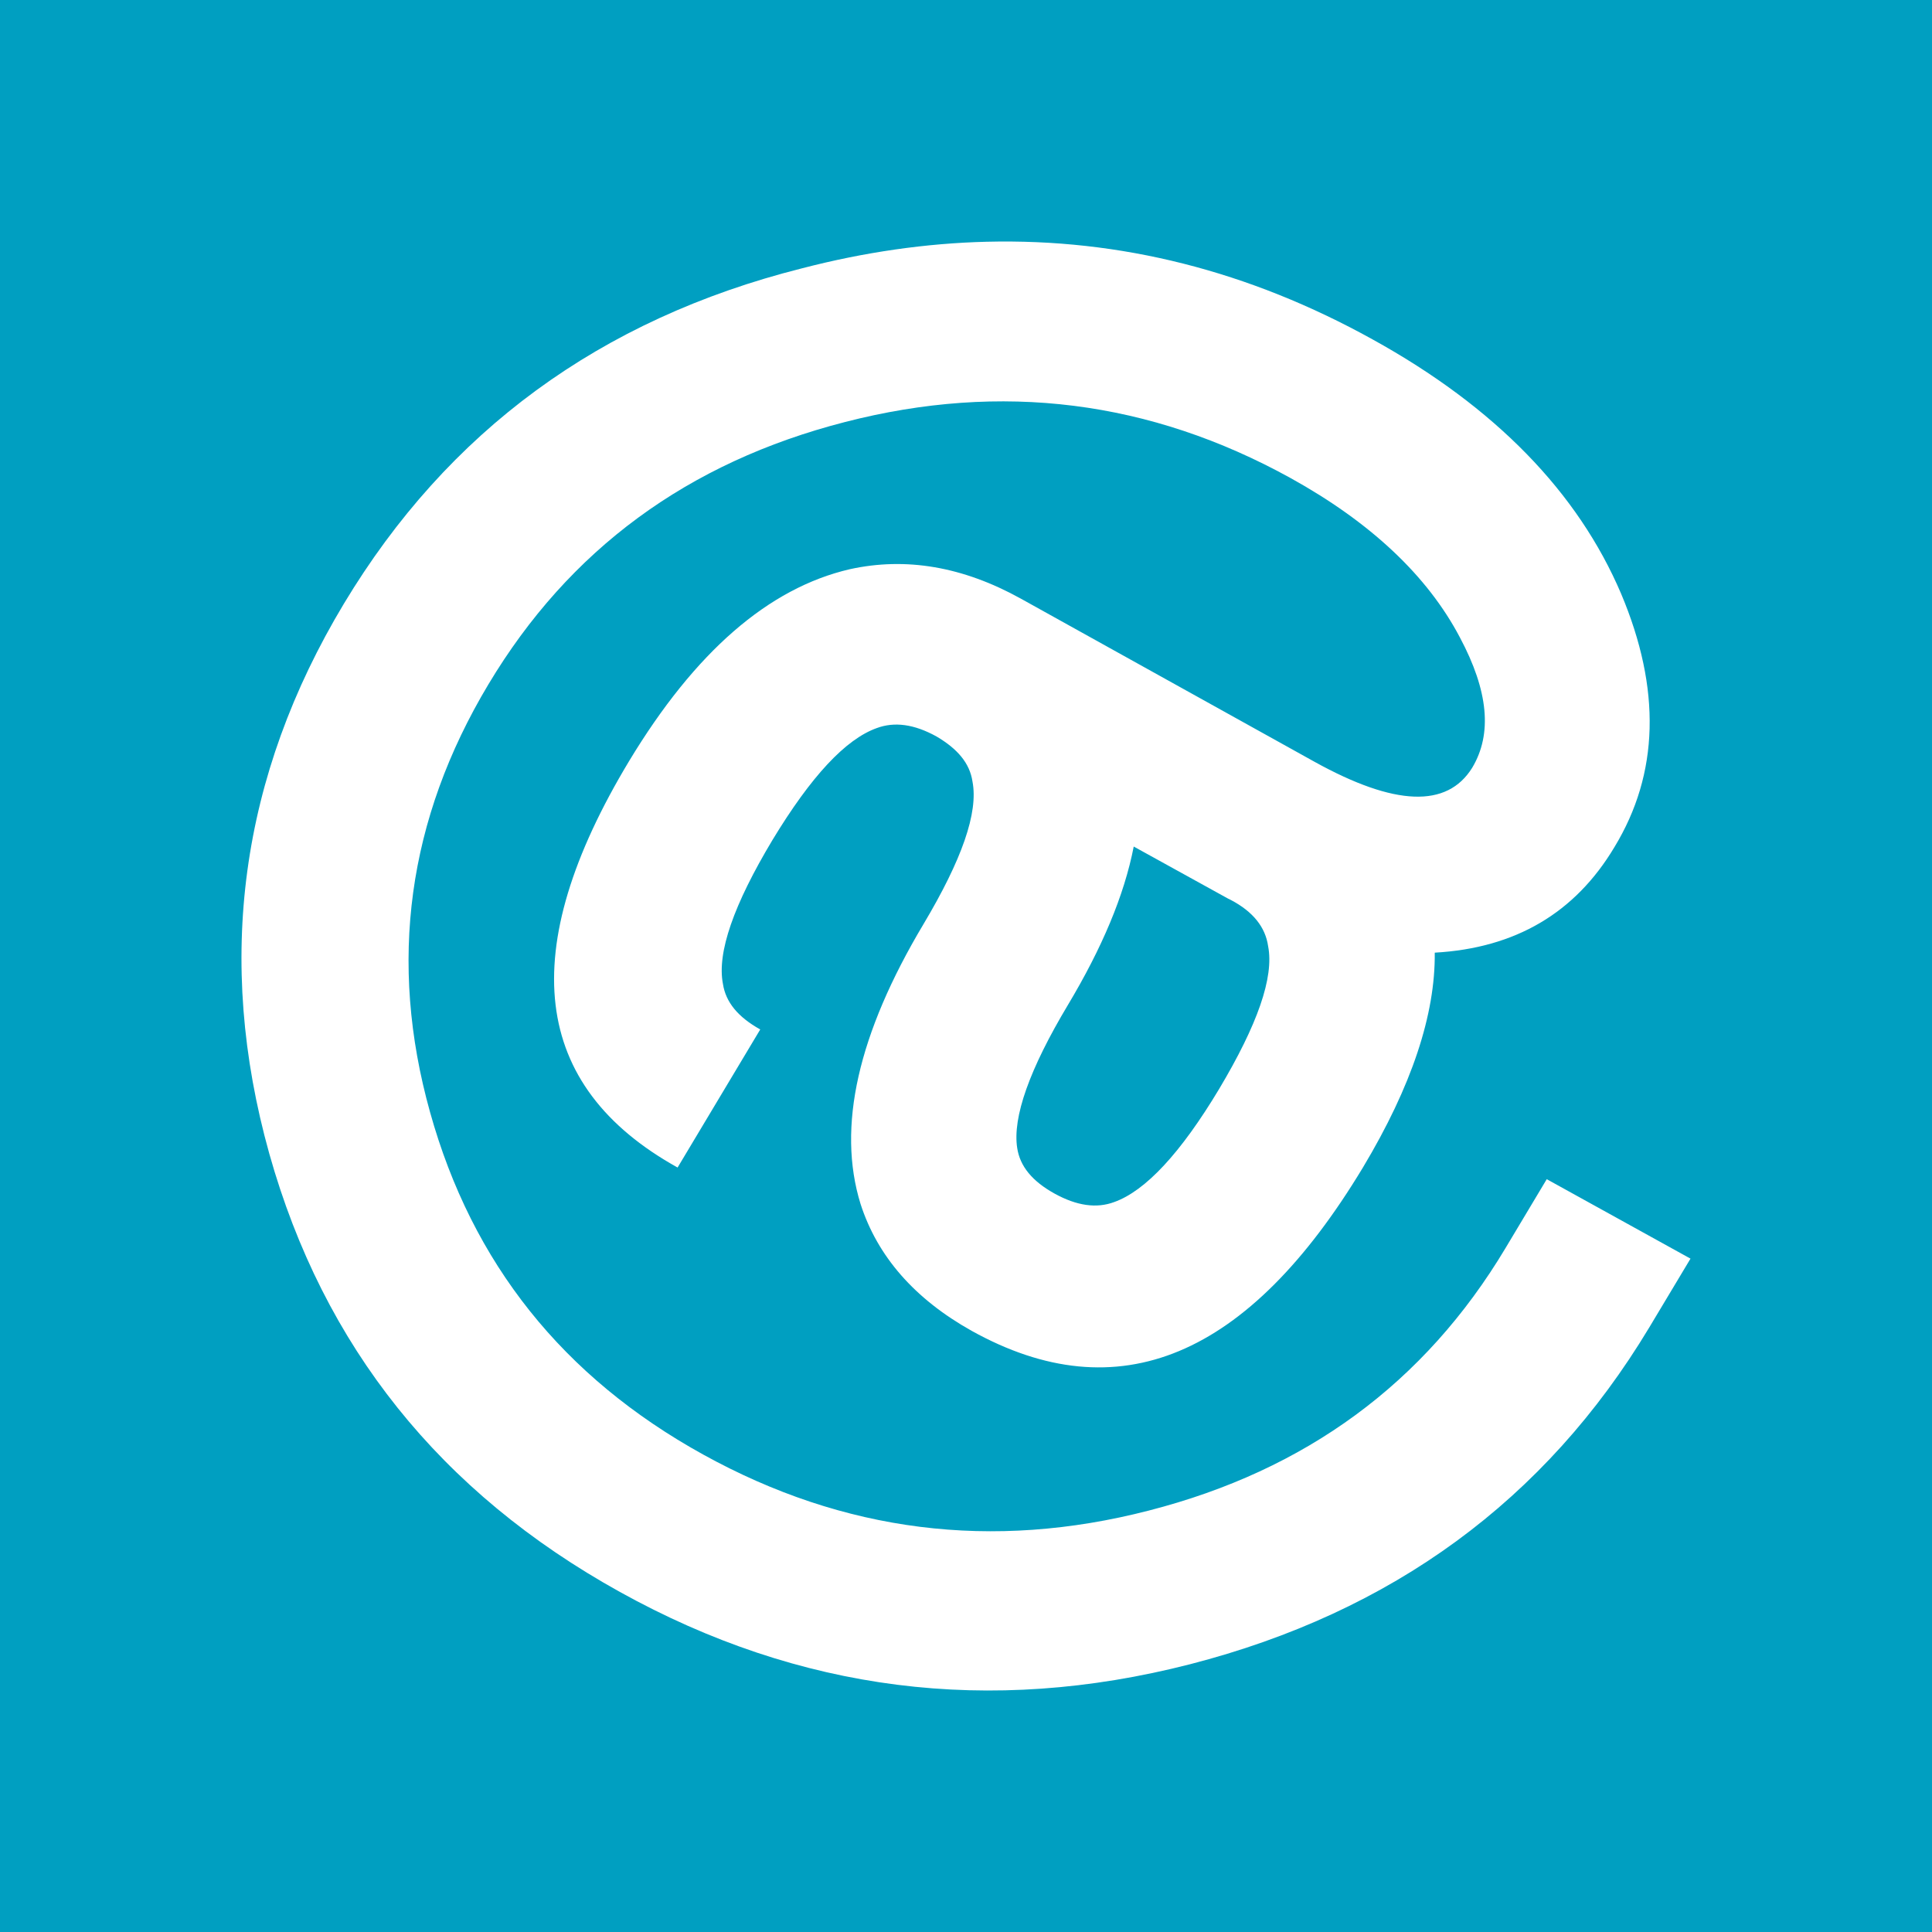 <?xml version="1.0" encoding="UTF-8" standalone="no"?>
<svg width="100%" height="100%" viewBox="0 0 32 32" version="1.1" xml:space="preserve" style="fill-rule:evenodd;clip-rule:evenodd;stroke-linejoin:round;stroke-miterlimit:2;" id="svg1" xmlns="http://www.w3.org/2000/svg" xmlns:svg="http://www.w3.org/2000/svg">
  <rect x="0" y="0" width="32" height="32" style="fill:#009fc1;"/>
  <path style="fill:#ffffff;stroke-width:1" d="M 16.343,4.004 C 15.338,4.029 14.315,4.176 13.277,4.446 9.942,5.287 7.415,7.141 5.696,9.999 c -1.718,2.858 -2.134,5.899 -1.235,9.112 0.898,3.192 2.831,5.607 5.807,7.257 2.976,1.65 6.119,2.049 9.443,1.197 3.346,-0.862 5.885,-2.717 7.604,-5.575 L 28,20.847 25.619,19.531 24.935,20.674 c -1.336,2.232 -3.302,3.677 -5.908,4.346 -2.594,0.669 -5.052,0.357 -7.378,-0.927 C 9.325,22.81 7.82,20.923 7.123,18.421 6.427,15.93 6.752,13.568 8.089,11.336 9.425,9.104 11.391,7.659 13.996,6.99 c 2.594,-0.669 5.053,-0.356 7.378,0.927 1.325,0.733 2.268,1.617 2.807,2.642 0.472,0.885 0.539,1.597 0.203,2.158 -0.416,0.669 -1.281,0.636 -2.607,-0.097 L 16.904,9.913 C 15.949,9.385 15.008,9.223 14.075,9.428 12.728,9.741 11.513,10.798 10.424,12.599 8.526,15.747 8.797,17.99 11.223,19.338 l 1.369,-2.287 c -0.37,-0.206 -0.572,-0.453 -0.618,-0.755 -0.101,-0.518 0.18,-1.315 0.82,-2.382 0.64,-1.057 1.212,-1.671 1.729,-1.855 0.291,-0.108 0.617,-0.066 0.988,0.139 0.349,0.205 0.551,0.443 0.596,0.745 0.101,0.518 -0.18,1.304 -0.809,2.36 -1.089,1.823 -1.438,3.365 -1.045,4.637 0.281,0.873 0.898,1.575 1.841,2.103 2.426,1.348 4.582,0.443 6.48,-2.705 0.808,-1.348 1.201,-2.535 1.19,-3.559 1.336,-0.075 2.325,-0.658 2.976,-1.748 0.741,-1.219 0.775,-2.619 0.112,-4.194 C 26.136,8.156 24.766,6.743 22.733,5.621 20.687,4.487 18.556,3.949 16.343,4.004 Z m 2.436,10.018 1.562,0.862 0.045,0.022 c 0.37,0.194 0.573,0.452 0.618,0.765 0.101,0.518 -0.179,1.305 -0.809,2.362 -0.64,1.068 -1.224,1.693 -1.741,1.877 -0.291,0.108 -0.617,0.064 -0.988,-0.141 -0.37,-0.205 -0.573,-0.453 -0.618,-0.755 -0.079,-0.507 0.202,-1.304 0.842,-2.372 0.561,-0.938 0.931,-1.811 1.088,-2.62 z" />
</svg>
